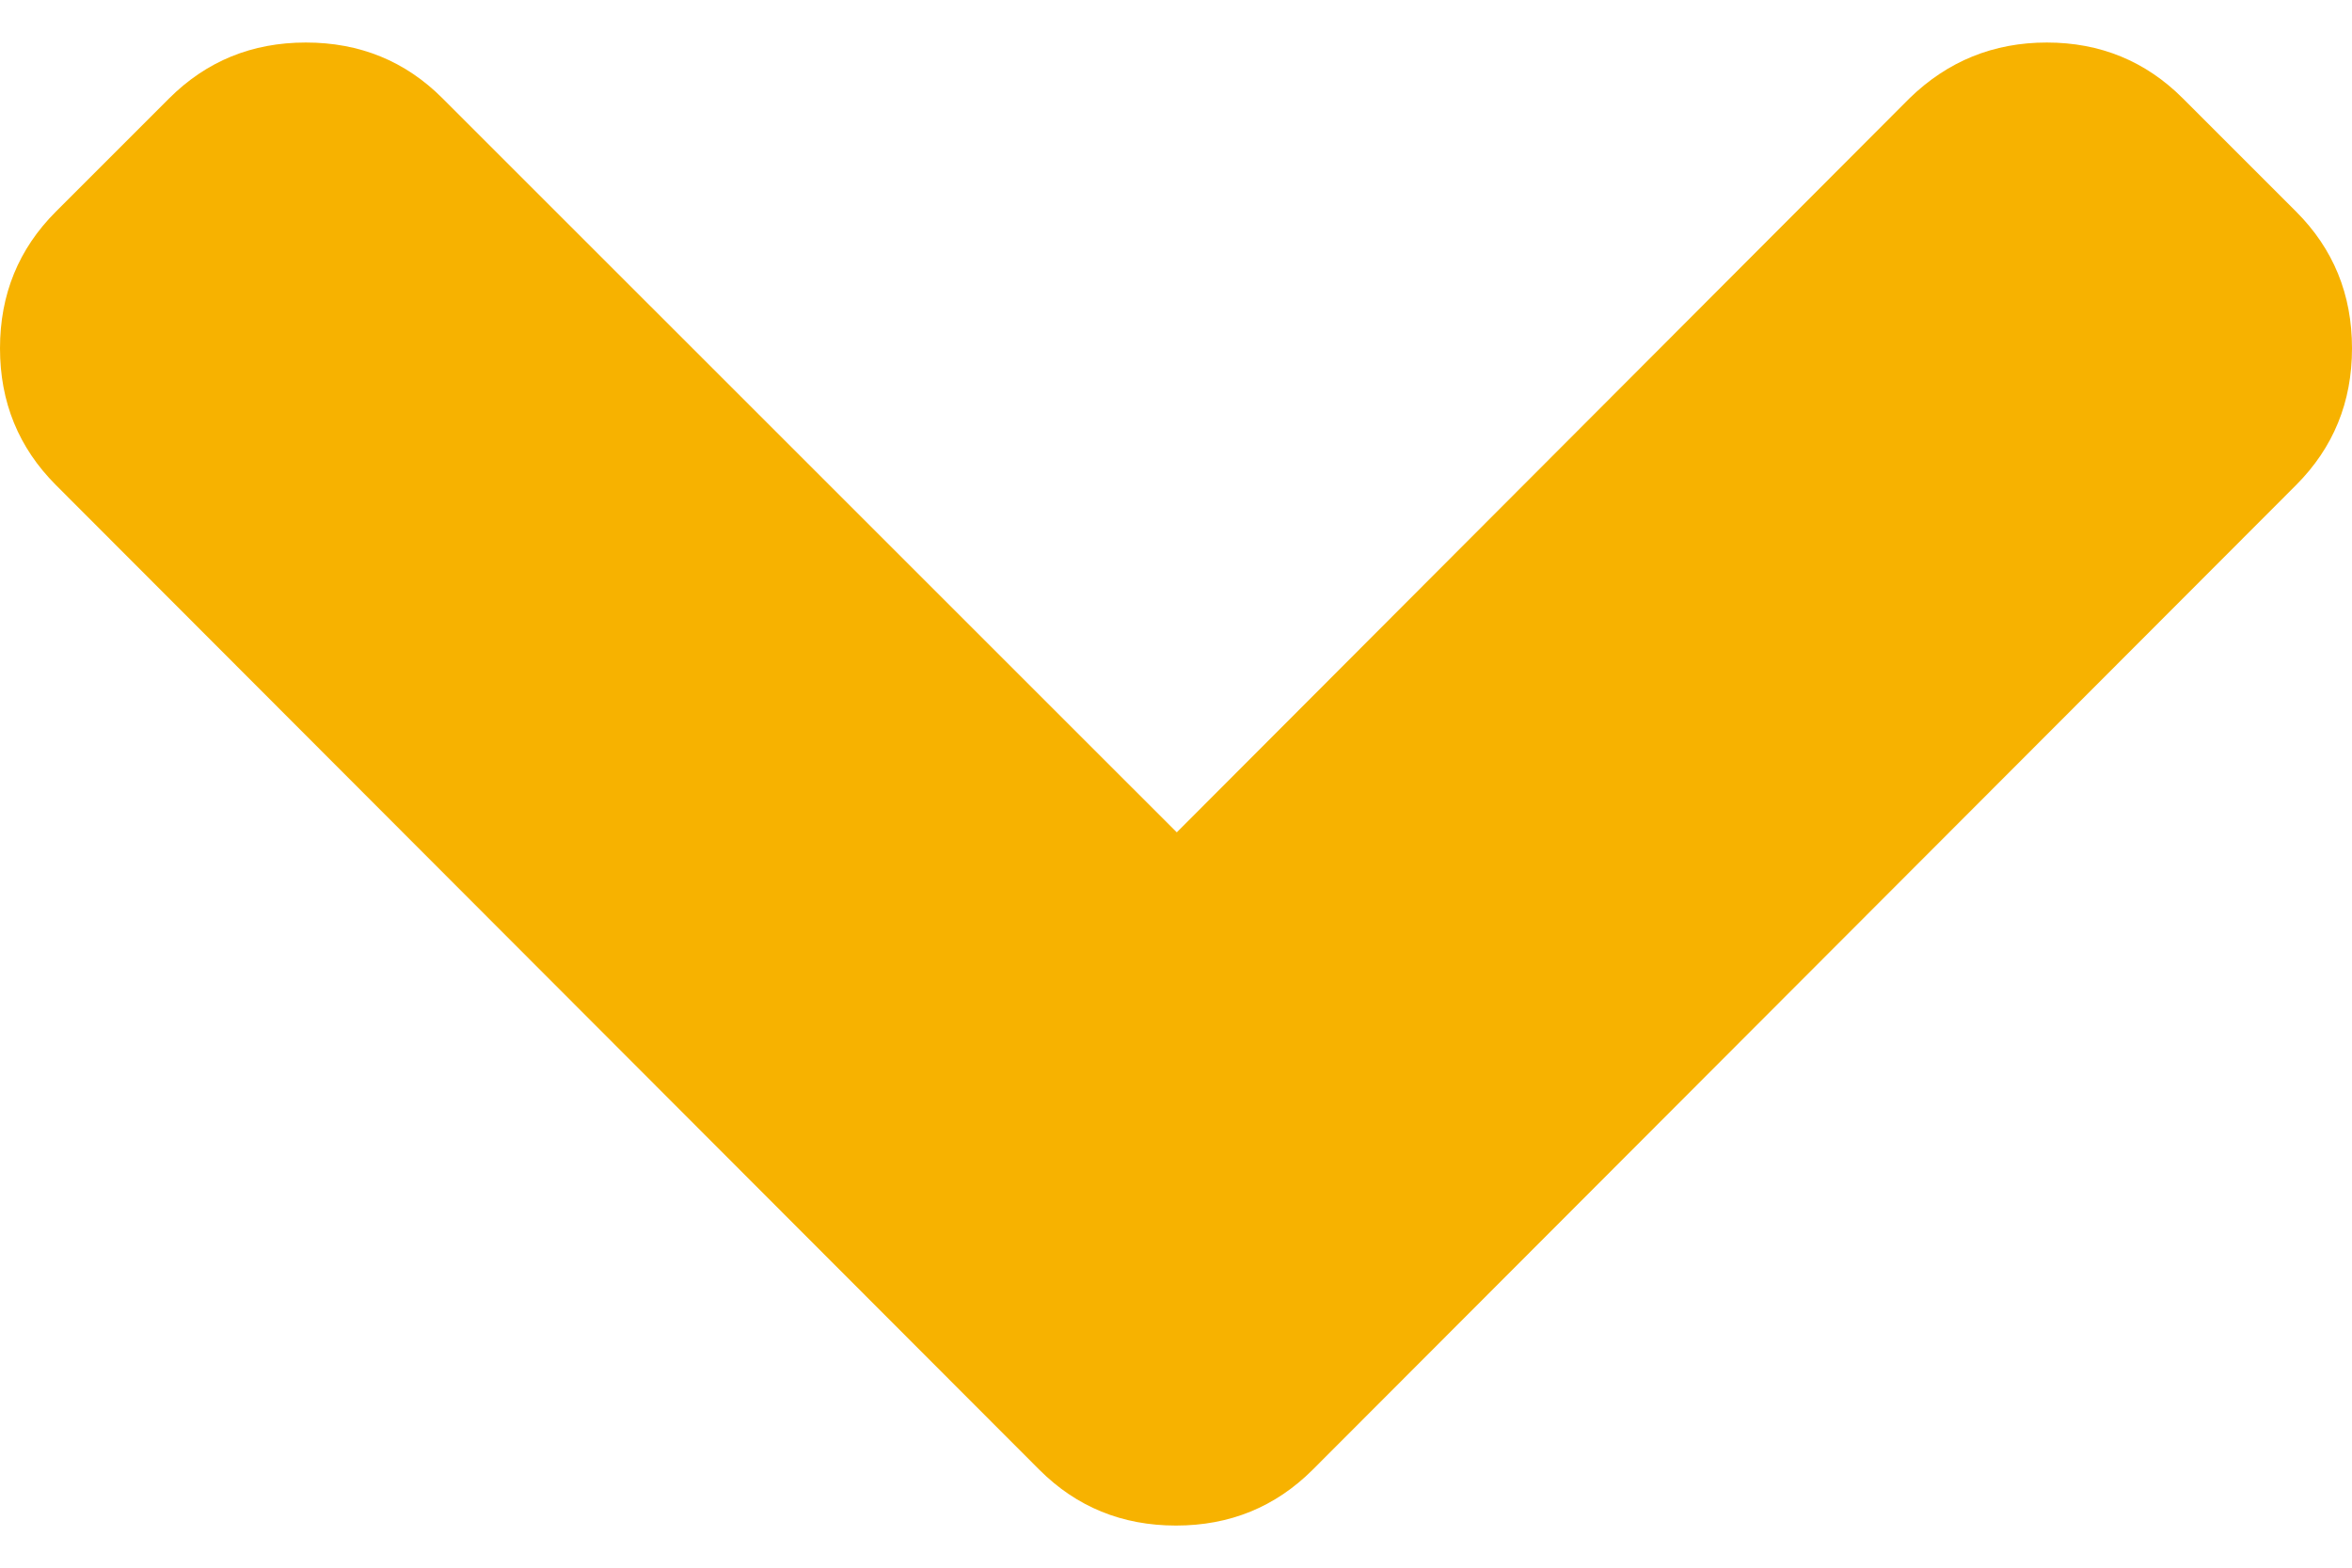 <svg width="24" height="16" viewBox="0 0 24 16" fill="none" xmlns="http://www.w3.org/2000/svg">
<g id="Group">
<path id="Vector" d="M12.008 8.495L4.516 1.004C4.136 0.623 3.671 0.434 3.121 0.434C2.571 0.434 2.107 0.624 1.726 1.004L0.57 2.16C0.19 2.54 -5.49242e-07 3.005 -5.25217e-07 3.555C-5.01193e-07 4.104 0.19 4.569 0.57 4.95L10.605 15C10.985 15.38 11.45 15.57 12 15.57C12.55 15.57 13.014 15.38 13.395 15L23.43 4.95C23.81 4.569 24 4.104 24 3.555C24 3.005 23.81 2.54 23.43 2.16L22.274 1.004C21.894 0.624 21.431 0.434 20.886 0.434C20.342 0.434 19.874 0.624 19.484 1.004L12.008 8.495Z" fill="#F7B200"/>
</g>
</svg>
